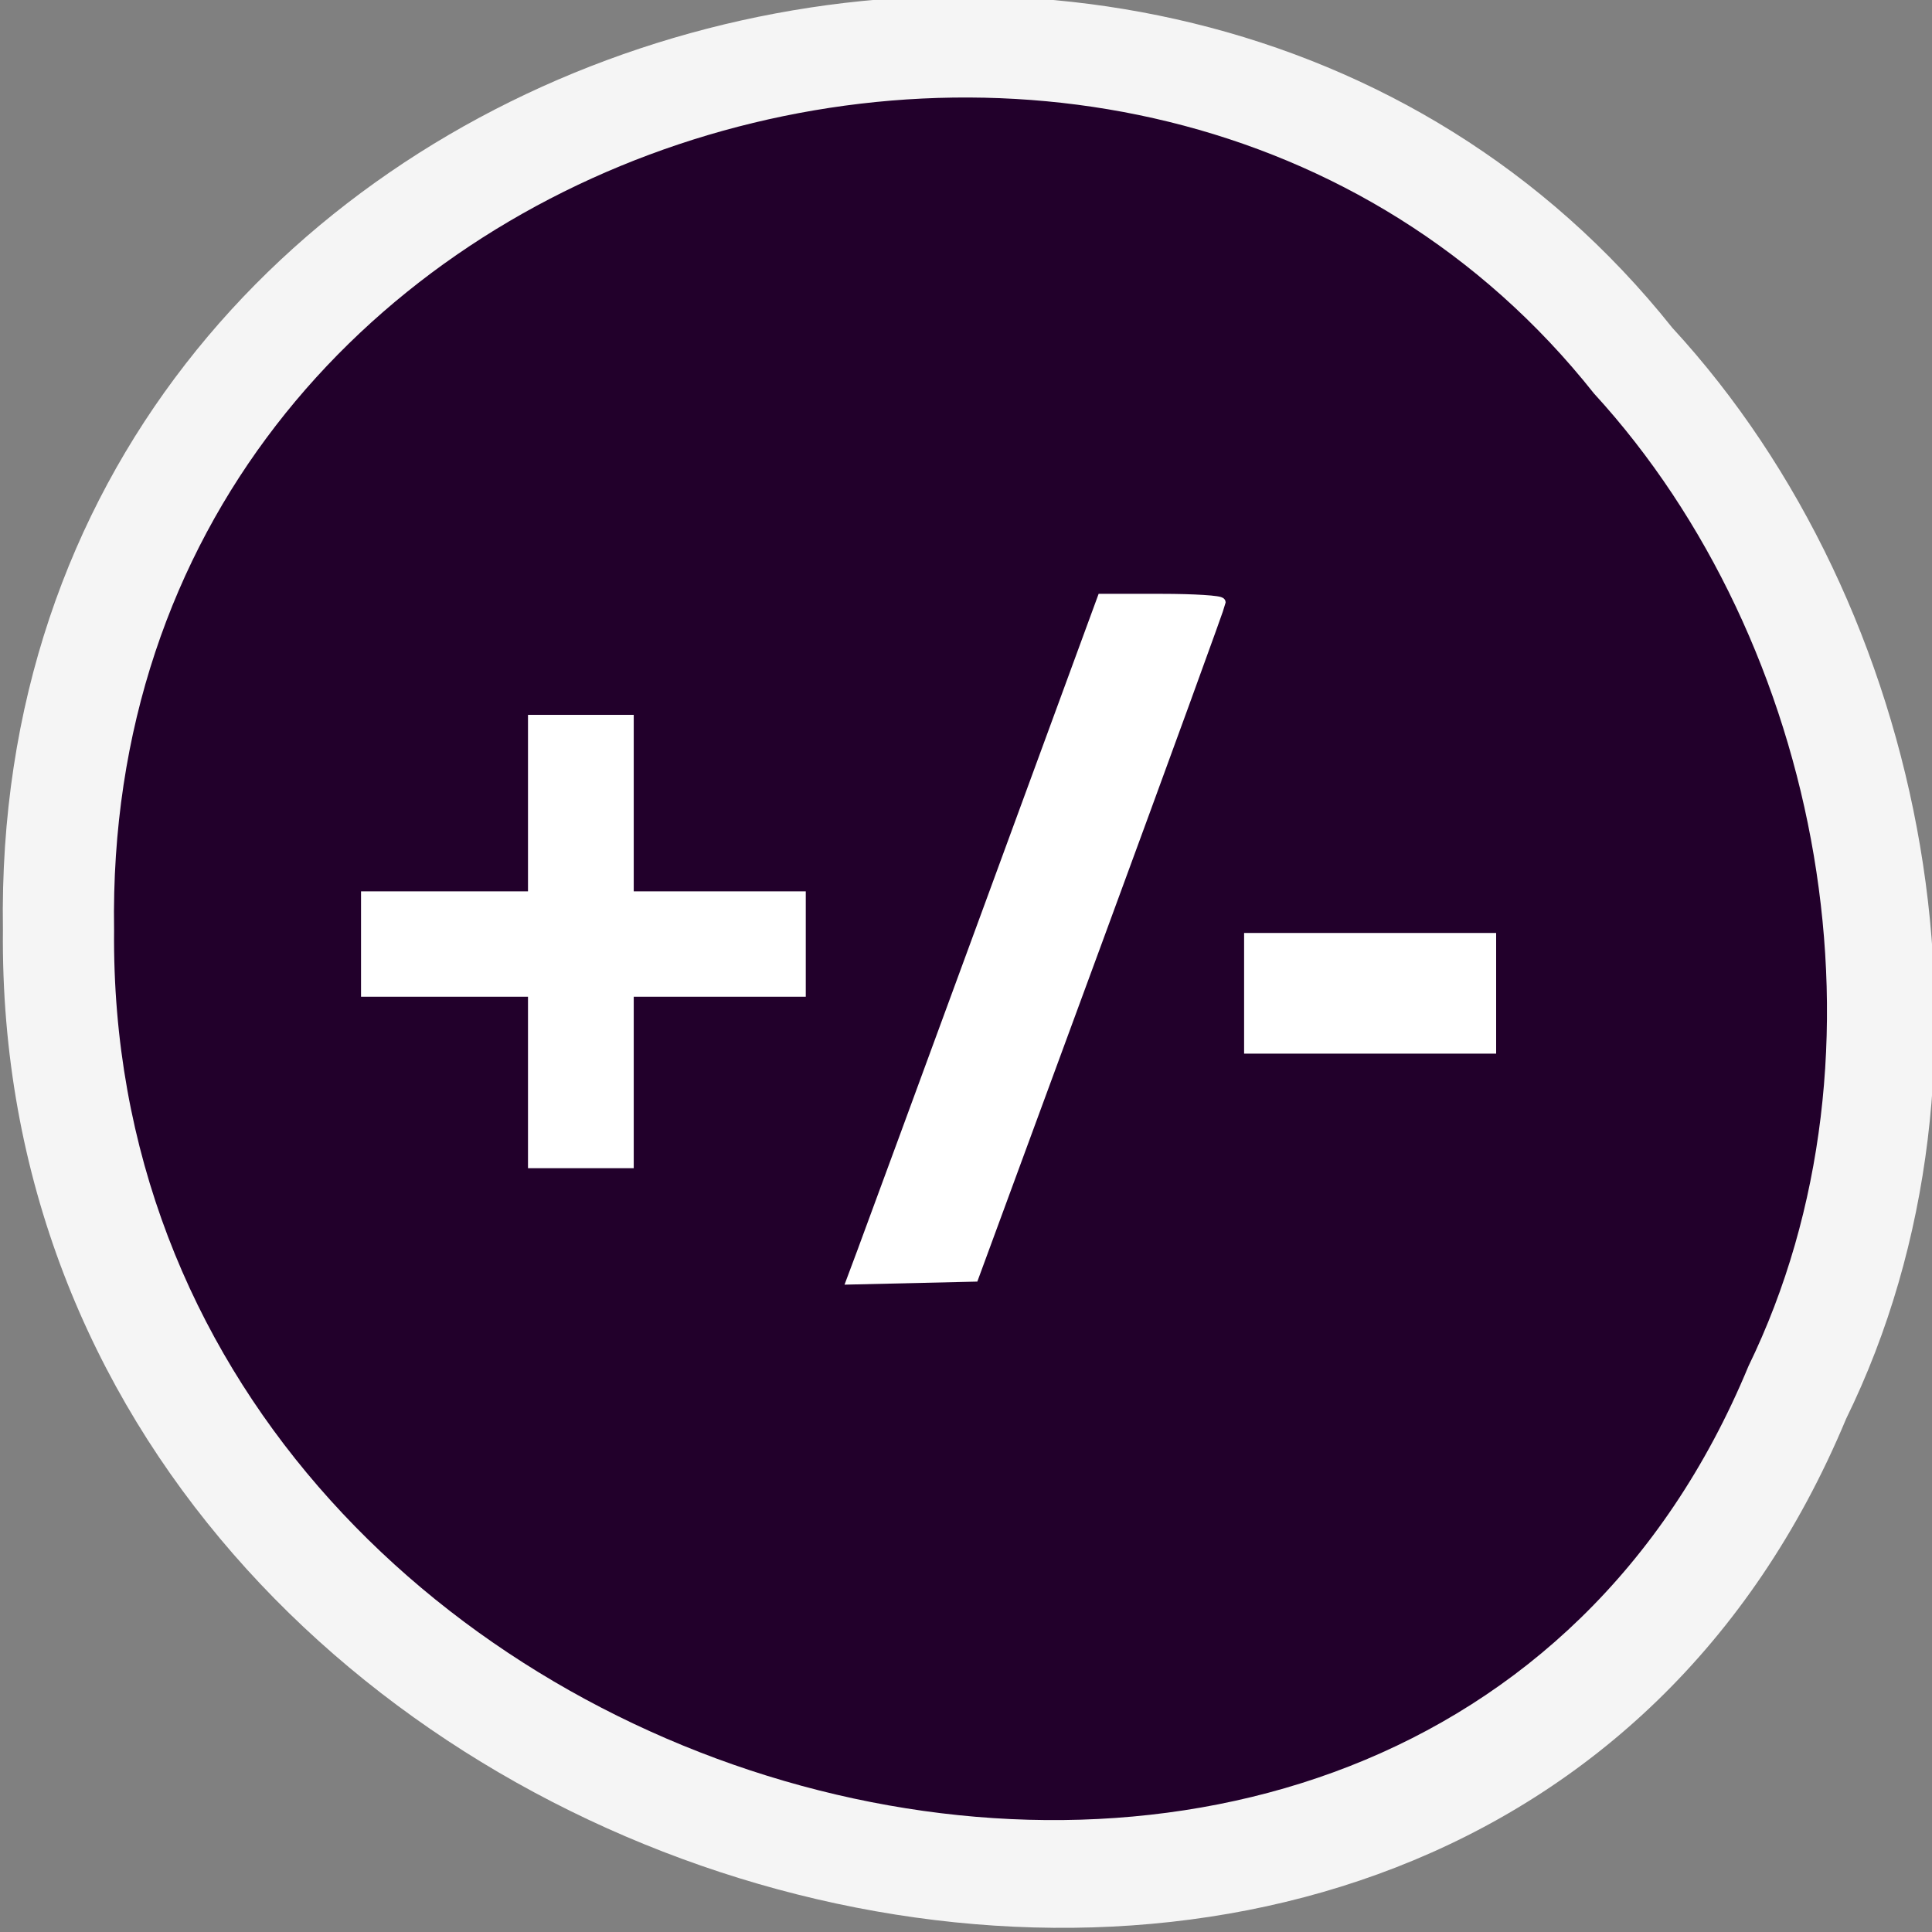 <svg xmlns="http://www.w3.org/2000/svg" viewBox="0 0 256 256"><rect x="0" y="0" width="256" height="256" fill="#808080" stroke="none"/><g color="#000"><g fill="#f5f5f5"><path d="m -461.56 1509.46 c -102.66 -72.48 -252.13 71.24 -188.42 177.65 55.11 98.31 215.88 55.803 236.4 -48.33 13.01 -47.39 -5.347 -103.13 -47.986 -129.32 z" transform="matrix(0.836 -0.526 -0.488 -0.923 1367.08 1338.5)" fill-opacity="0.996"/></g><g fill="#22002b"><path transform="matrix(0.741 -0.469 -0.433 -0.823 1227.27 1206.89)" d="m -461.56 1509.46 c -102.66 -72.48 -252.13 71.24 -188.42 177.65 55.11 98.31 215.88 55.803 236.4 -48.33 13.01 -47.39 -5.347 -103.13 -47.986 -129.32 z"/></g></g><g transform="matrix(4.175 0 0 4.161 24.61 24.01)" fill="#fff" stroke="#fff"><g stroke-width="1.271" transform="matrix(0.24 0 0 0.24 -5.895 -5.77)"><path d="m 70.46 142.99 v -11.375 h -11.04 h -11.04 v -6.356 v -6.356 h 11.04 h 11.04 v -11.709 v -11.709 h 6.356 h 6.356 v 11.709 v 11.709 h 11.375 h 11.375 v 6.356 v 6.356 h -11.375 h -11.375 v 11.375 v 11.375 h -6.356 h -6.356 v -11.375 z"/><path d="m 114.17 165.59 c 0.861 -2.311 8.314 -22.644 16.562 -45.18 l 14.997 -40.982 h 7.862 c 4.324 0 7.858 0.226 7.854 0.502 -0.004 0.276 -7.353 20.525 -16.329 44.997 l -16.321 44.495 l -8.095 0.188 l -8.095 0.188 l 1.566 -4.202 z"/></g><path d="m 33.743 25.861 v -1.769 h 3.847 h 3.847 v 1.769 v 1.769 h -3.847 h -3.847 v -1.769 z" stroke-width="0.305"/></g></svg>